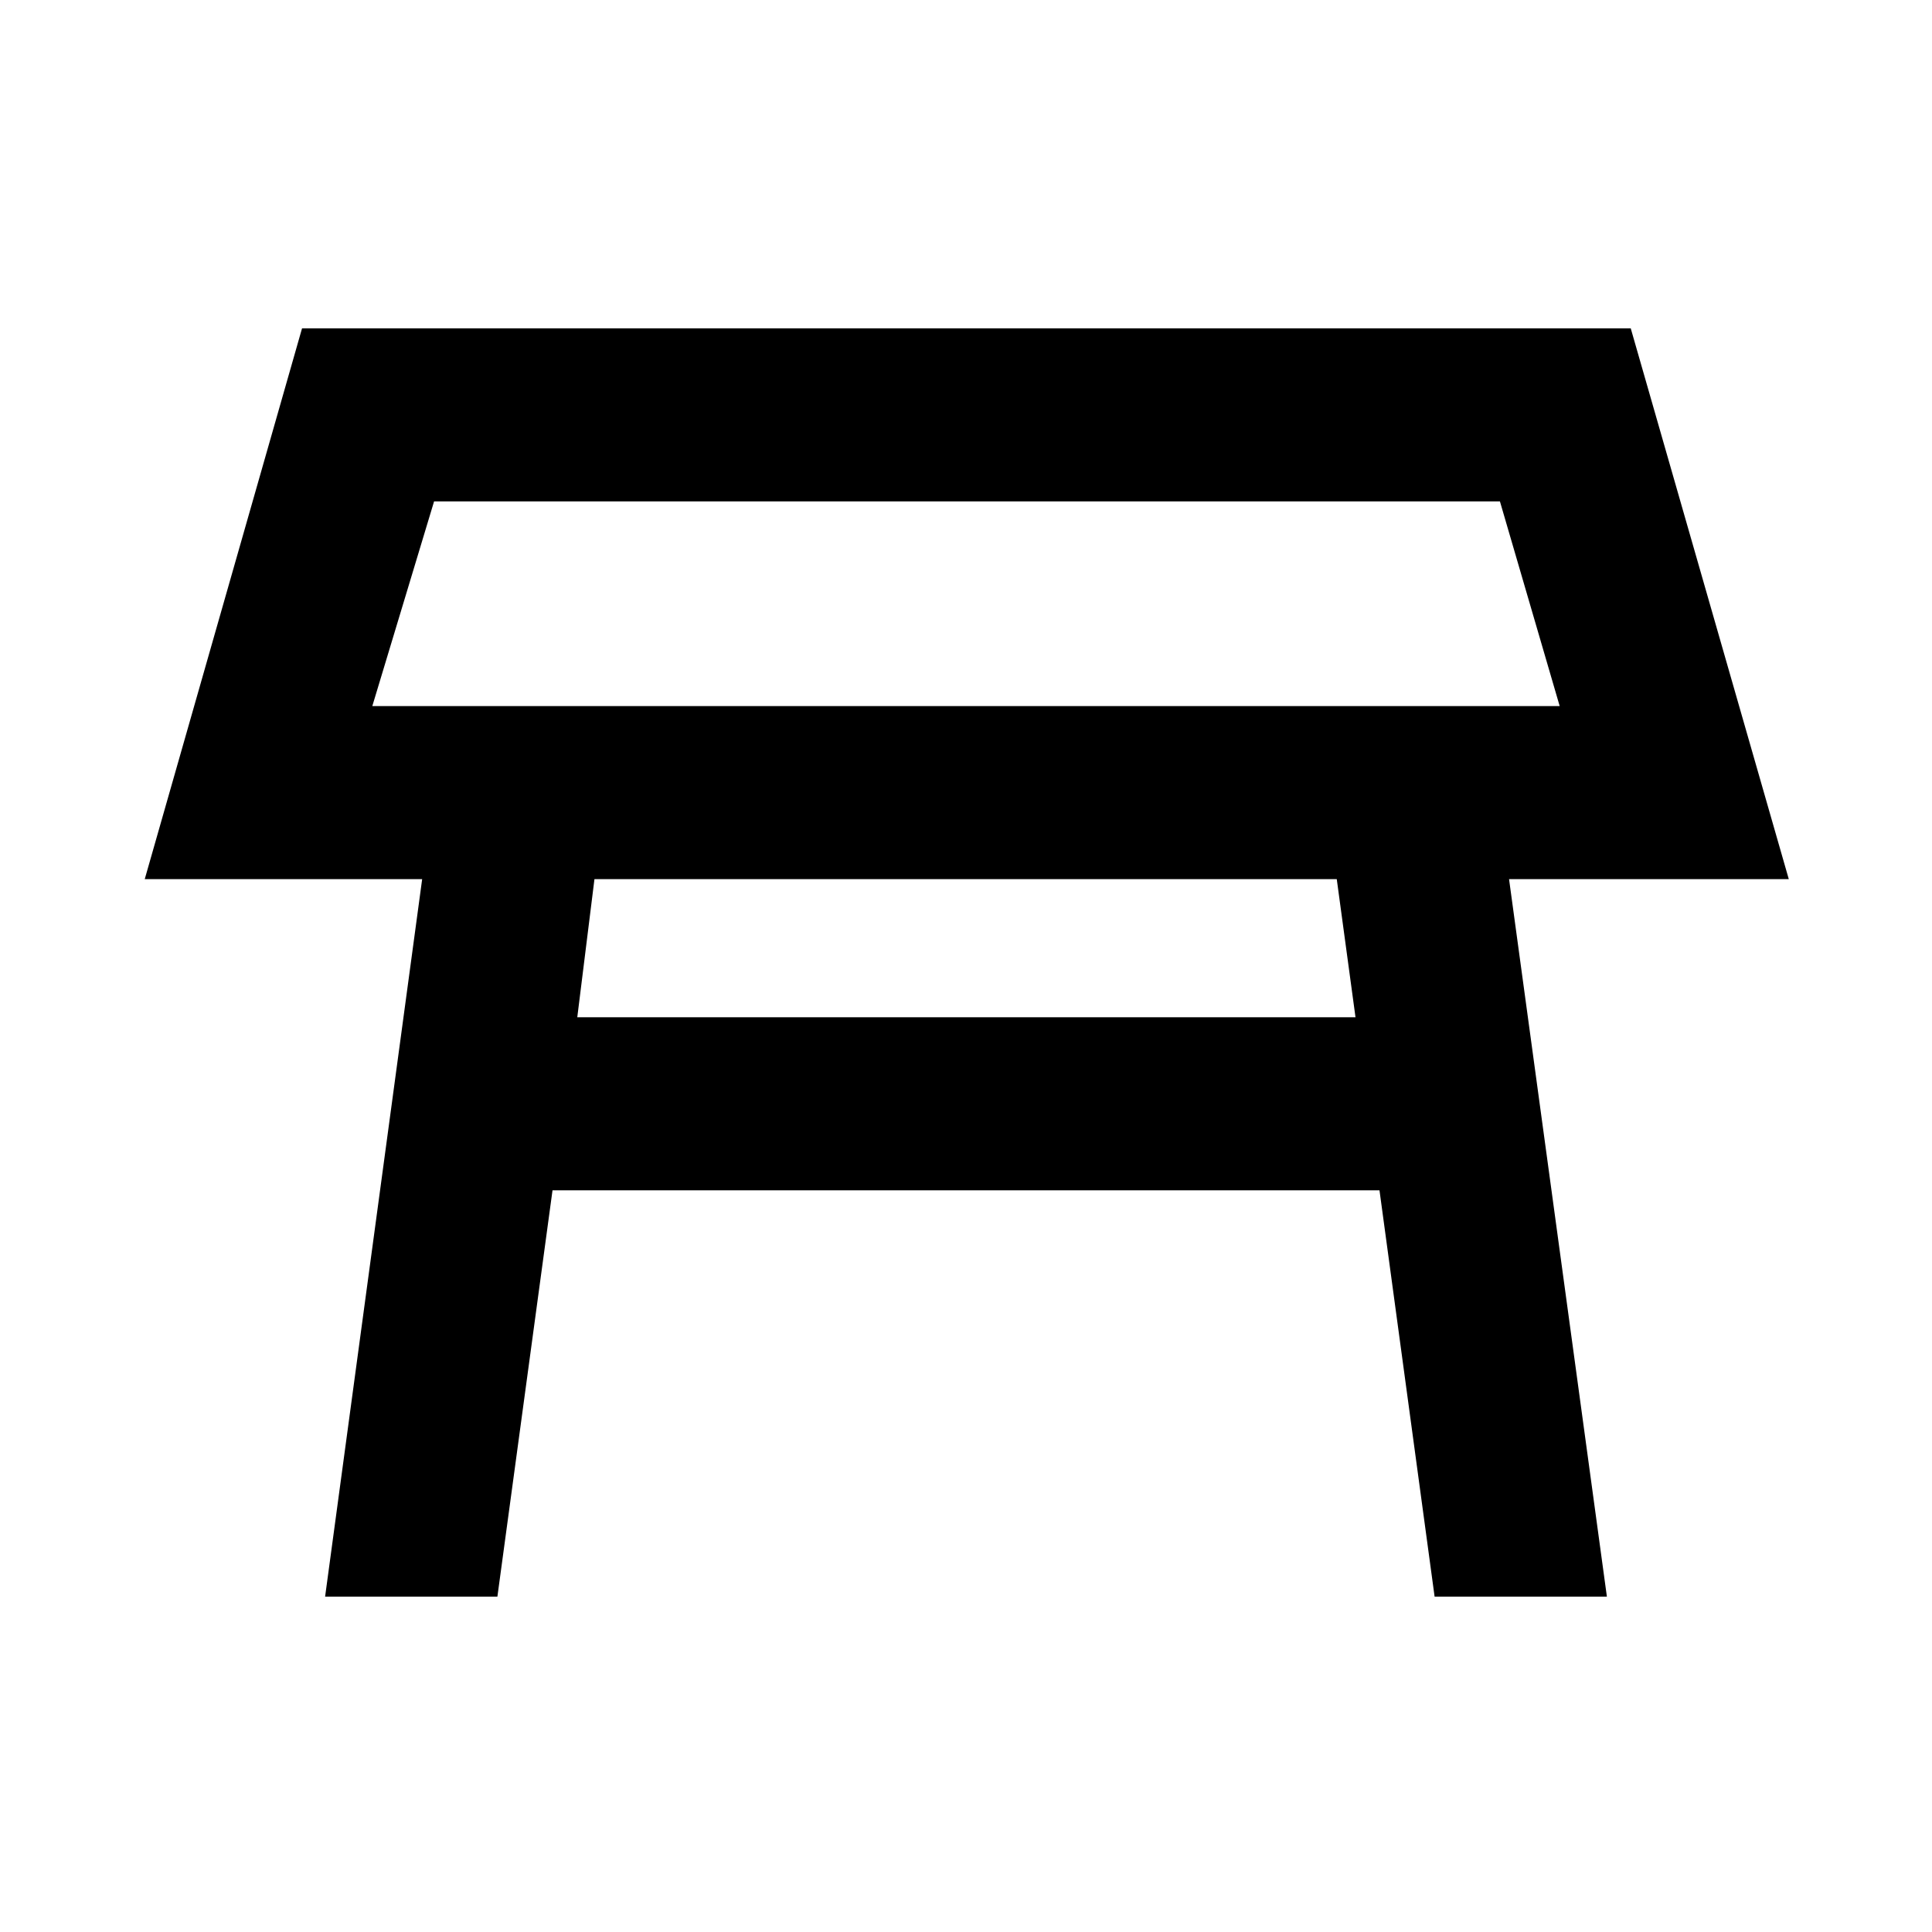 <svg xmlns="http://www.w3.org/2000/svg" height="24" viewBox="0 -960 960 960" width="24"><path d="M185-609.15h590l-29.69-101.7H215.69L185-609.15ZM480-660Zm184.23 136.84H295.38l-8.53 68.62h386.69l-9.31-68.62ZM161.54-166.62l48.23-356.54H71.92l78.16-273.68h660.23l78.53 273.68h-139l48.62 356.54h-85.61l-27.39-201.92H274.54l-27.39 201.92h-85.61Z"/></svg>